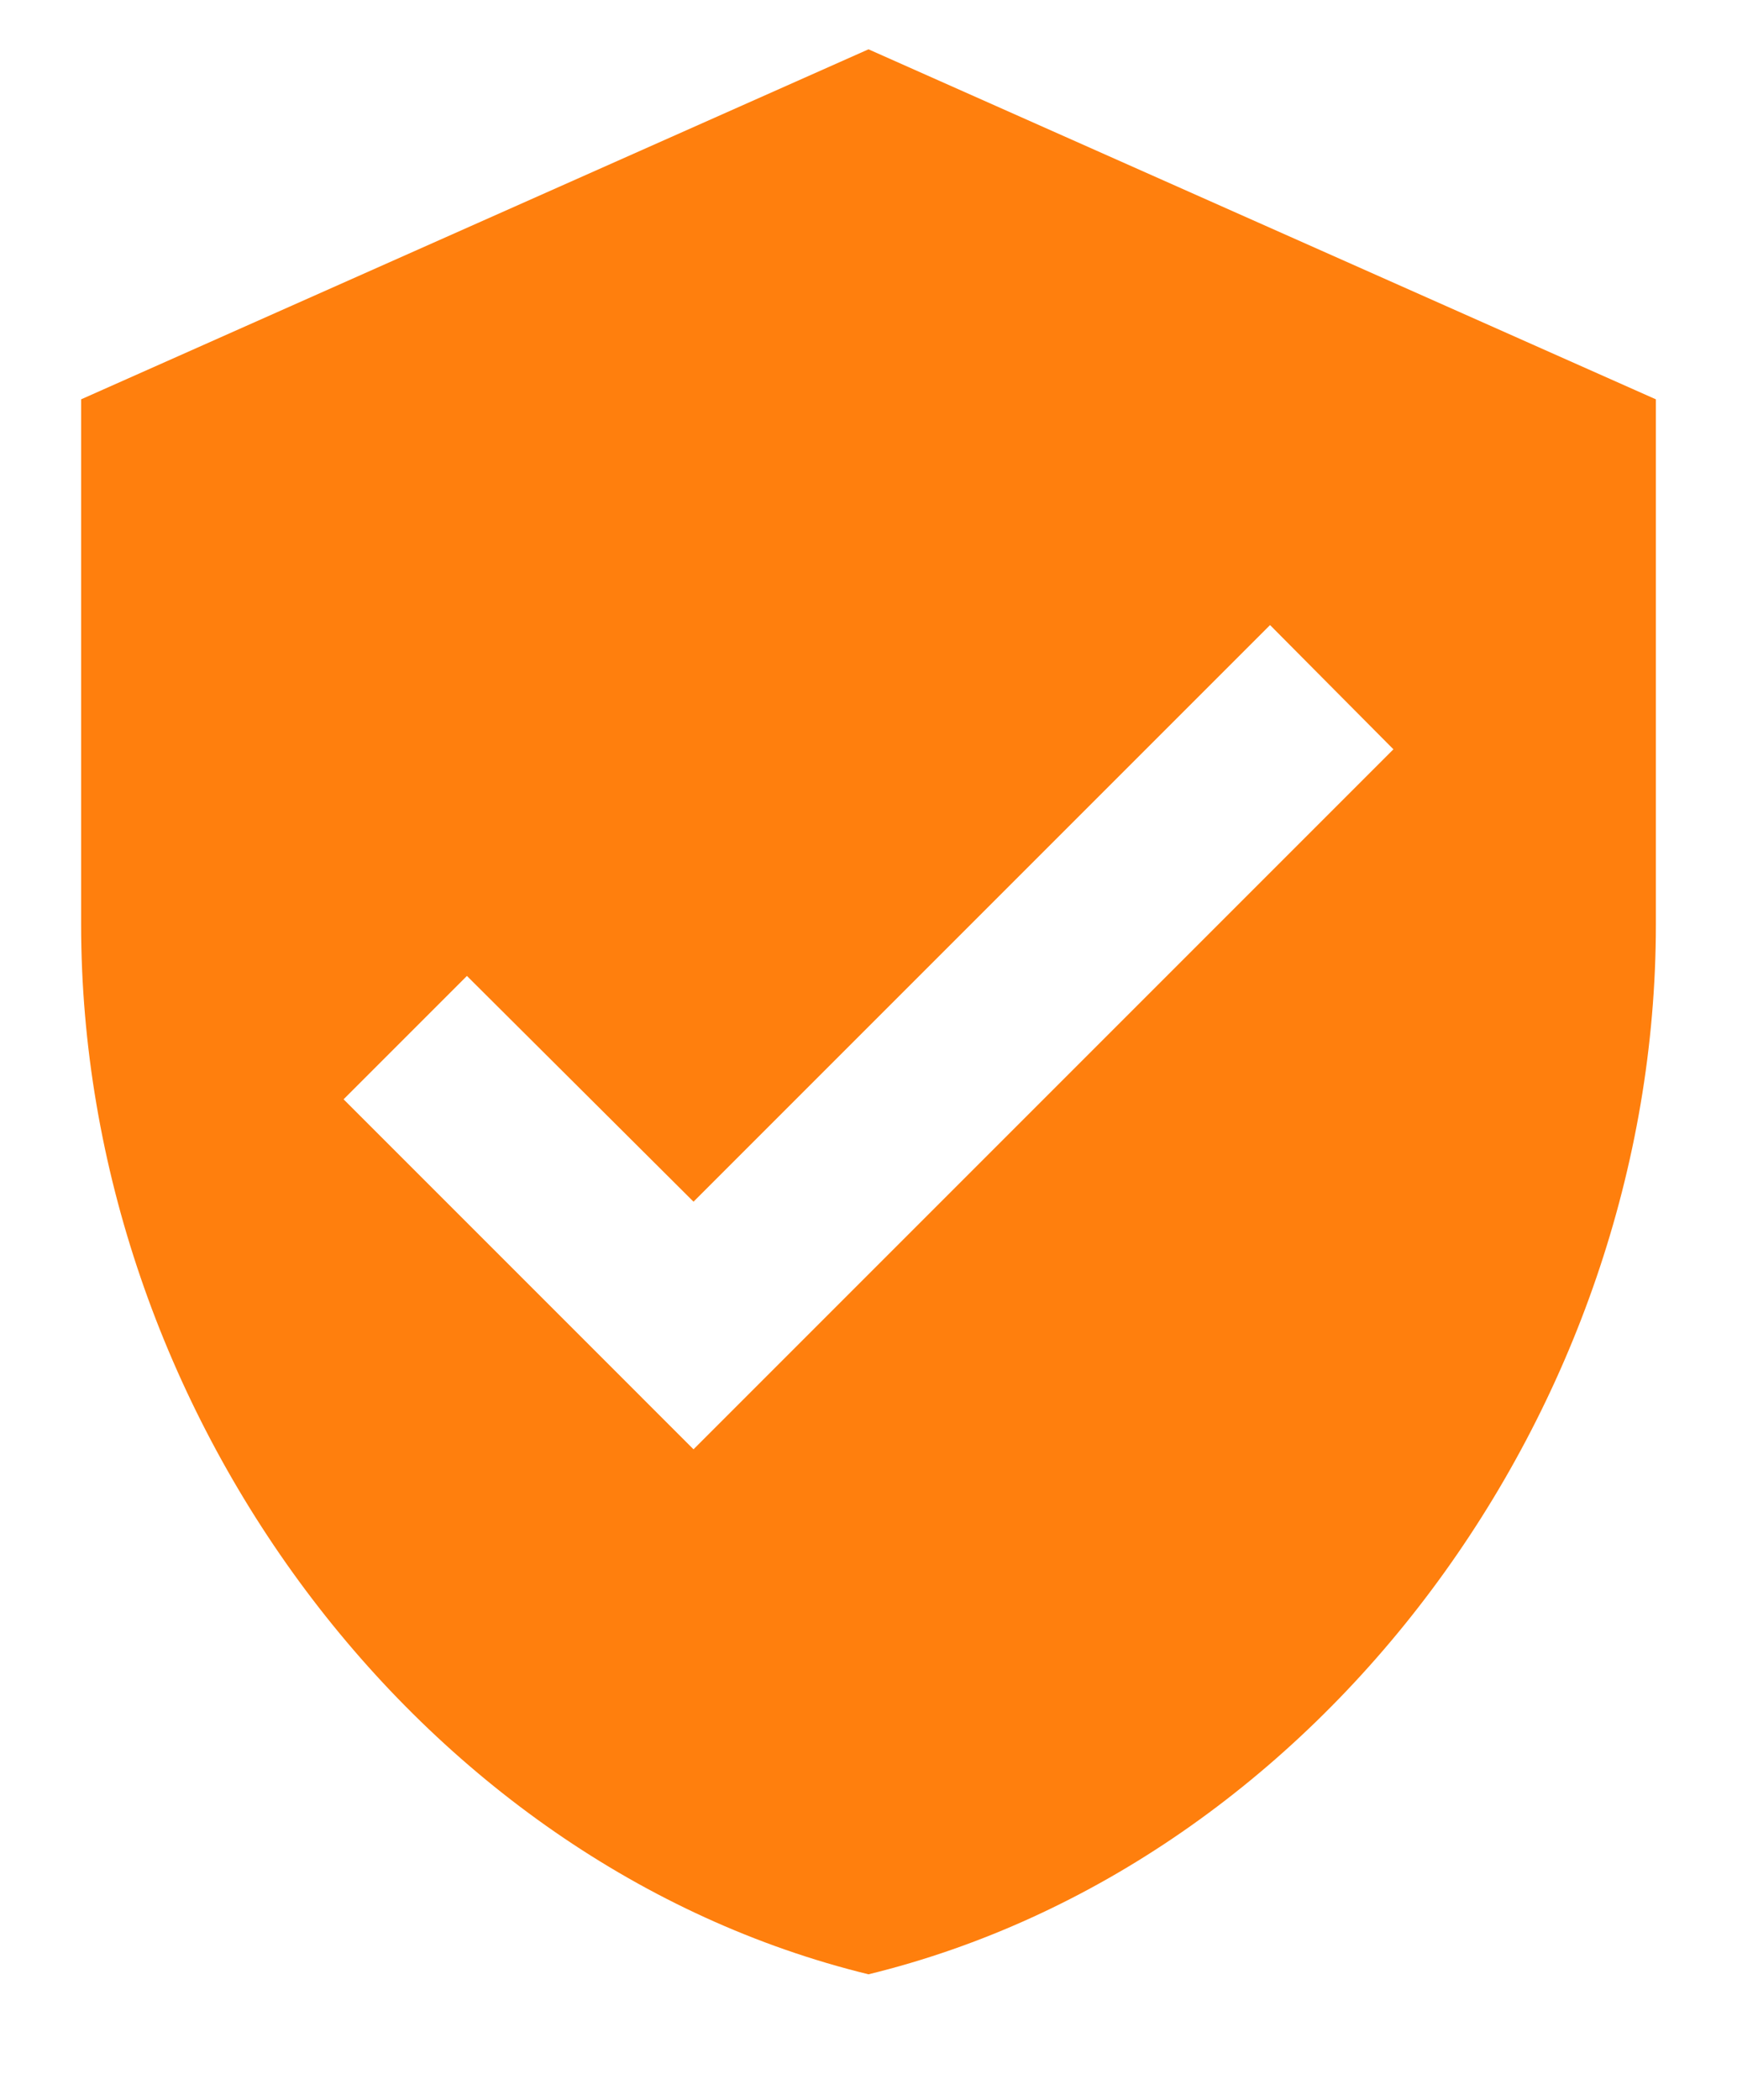 <?xml version="1.0" encoding="UTF-8"?>
<svg width="91px" height="110px" viewBox="0 0 91 110" version="1.1" xmlns="http://www.w3.org/2000/svg" xmlns:xlink="http://www.w3.org/1999/xlink">
    <!-- Generator: Sketch 47.1 (45422) - http://www.bohemiancoding.com/sketch -->
    <title>Shield</title>
    <desc>Created with Sketch.</desc>
    <defs></defs>
    <g id="Prototype" stroke="none" stroke-width="1" fill="none" fill-rule="evenodd">
        <g id="Statistics-Dashboard-v3.3" transform="translate(-996, -504)">
            <g id="Group-8-Copy-7" transform="translate(958, 502)">
                <g id="ic/verified_user/grey600" transform="translate(28.5, 0)">
                    <g id="ic_verified_user_24px">
                        <polygon id="Shape" points="0 0 110 0 110 110 0 110"></polygon>
                        <path d="M55,4.583 L13.75,22.917 L13.75,50.417 C13.75,75.854 31.35,99.642 55,105.417 C78.65,99.642 96.25,75.854 96.25,50.417 L96.25,22.917 L55,4.583 Z M45.833,77.917 L27.5,59.583 L33.962,53.121 L45.833,64.946 L76.037,34.742 L82.5,41.25 L45.833,77.917 Z" id="Shape" fill="#FF7F0D" fill-rule="nonzero"></path>
                    </g>
                </g>
            </g>
        </g>
    </g>
</svg>
